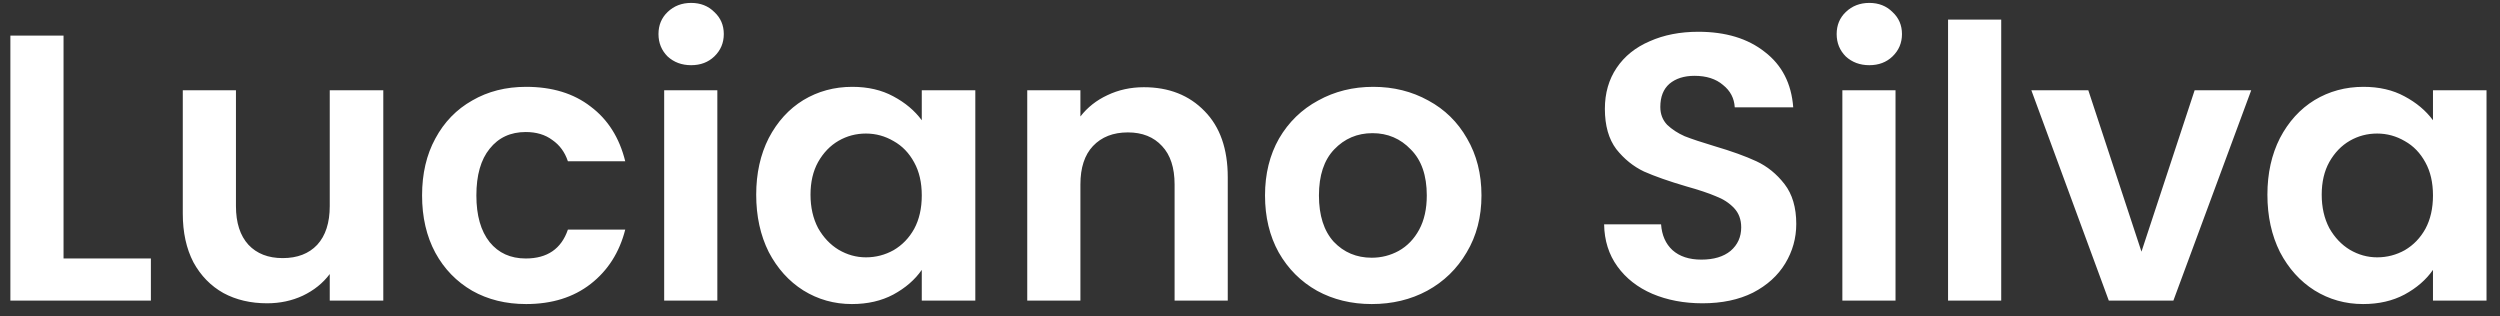 <svg width="158" height="20" viewBox="0 0 158 20" fill="none" xmlns="http://www.w3.org/2000/svg">
<rect x="0" y="0" width="158" height="20" fill="#333333" stroke="none"/>
<path d="M4.016 16.336H9.536V19H0.656V2.248H4.016V16.336ZM24.224 5.704V19H20.84V17.32C20.408 17.896 19.84 18.352 19.136 18.688C18.448 19.008 17.696 19.168 16.88 19.168C15.84 19.168 14.92 18.952 14.12 18.52C13.32 18.072 12.688 17.424 12.224 16.576C11.776 15.712 11.552 14.688 11.552 13.504V5.704H14.912V13.024C14.912 14.08 15.176 14.896 15.704 15.472C16.232 16.032 16.952 16.312 17.864 16.312C18.792 16.312 19.52 16.032 20.048 15.472C20.576 14.896 20.84 14.08 20.84 13.024V5.704H24.224ZM26.675 12.352C26.675 10.976 26.955 9.776 27.515 8.752C28.075 7.712 28.851 6.912 29.843 6.352C30.835 5.776 31.971 5.488 33.251 5.488C34.899 5.488 36.259 5.904 37.331 6.736C38.419 7.552 39.147 8.704 39.515 10.192H35.891C35.699 9.616 35.371 9.168 34.907 8.848C34.459 8.512 33.899 8.344 33.227 8.344C32.267 8.344 31.507 8.696 30.947 9.4C30.387 10.088 30.107 11.072 30.107 12.352C30.107 13.616 30.387 14.6 30.947 15.304C31.507 15.992 32.267 16.336 33.227 16.336C34.587 16.336 35.475 15.728 35.891 14.512H39.515C39.147 15.952 38.419 17.096 37.331 17.944C36.243 18.792 34.883 19.216 33.251 19.216C31.971 19.216 30.835 18.936 29.843 18.376C28.851 17.8 28.075 17 27.515 15.976C26.955 14.936 26.675 13.728 26.675 12.352ZM43.68 4.12C43.088 4.12 42.592 3.936 42.192 3.568C41.808 3.184 41.616 2.712 41.616 2.152C41.616 1.592 41.808 1.128 42.192 0.76C42.592 0.376 43.088 0.184 43.68 0.184C44.272 0.184 44.76 0.376 45.144 0.76C45.544 1.128 45.744 1.592 45.744 2.152C45.744 2.712 45.544 3.184 45.144 3.568C44.76 3.936 44.272 4.12 43.68 4.12ZM45.336 5.704V19H41.976V5.704H45.336ZM47.792 12.304C47.792 10.96 48.056 9.768 48.584 8.728C49.128 7.688 49.856 6.888 50.768 6.328C51.696 5.768 52.728 5.488 53.864 5.488C54.856 5.488 55.72 5.688 56.456 6.088C57.208 6.488 57.808 6.992 58.256 7.6V5.704H61.64V19H58.256V17.056C57.824 17.68 57.224 18.2 56.456 18.616C55.704 19.016 54.832 19.216 53.84 19.216C52.72 19.216 51.696 18.928 50.768 18.352C49.856 17.776 49.128 16.968 48.584 15.928C48.056 14.872 47.792 13.664 47.792 12.304ZM58.256 12.352C58.256 11.536 58.096 10.84 57.776 10.264C57.456 9.672 57.024 9.224 56.48 8.92C55.936 8.6 55.352 8.44 54.728 8.44C54.104 8.44 53.528 8.592 53 8.896C52.472 9.2 52.04 9.648 51.704 10.24C51.384 10.816 51.224 11.504 51.224 12.304C51.224 13.104 51.384 13.808 51.704 14.416C52.04 15.008 52.472 15.464 53 15.784C53.544 16.104 54.12 16.264 54.728 16.264C55.352 16.264 55.936 16.112 56.48 15.808C57.024 15.488 57.456 15.04 57.776 14.464C58.096 13.872 58.256 13.168 58.256 12.352ZM72.29 5.512C73.874 5.512 75.154 6.016 76.13 7.024C77.106 8.016 77.594 9.408 77.594 11.2V19H74.234V11.656C74.234 10.6 73.97 9.792 73.442 9.232C72.914 8.656 72.194 8.368 71.282 8.368C70.354 8.368 69.618 8.656 69.074 9.232C68.546 9.792 68.282 10.6 68.282 11.656V19H64.922V5.704H68.282V7.36C68.73 6.784 69.298 6.336 69.986 6.016C70.69 5.68 71.458 5.512 72.29 5.512ZM86.693 19.216C85.413 19.216 84.261 18.936 83.237 18.376C82.213 17.8 81.405 16.992 80.813 15.952C80.237 14.912 79.949 13.712 79.949 12.352C79.949 10.992 80.245 9.792 80.837 8.752C81.445 7.712 82.269 6.912 83.309 6.352C84.349 5.776 85.509 5.488 86.789 5.488C88.069 5.488 89.229 5.776 90.269 6.352C91.309 6.912 92.125 7.712 92.717 8.752C93.325 9.792 93.629 10.992 93.629 12.352C93.629 13.712 93.317 14.912 92.693 15.952C92.085 16.992 91.253 17.8 90.197 18.376C89.157 18.936 87.989 19.216 86.693 19.216ZM86.693 16.288C87.301 16.288 87.869 16.144 88.397 15.856C88.941 15.552 89.373 15.104 89.693 14.512C90.013 13.92 90.173 13.2 90.173 12.352C90.173 11.088 89.837 10.12 89.165 9.448C88.509 8.76 87.701 8.416 86.741 8.416C85.781 8.416 84.973 8.76 84.317 9.448C83.677 10.12 83.357 11.088 83.357 12.352C83.357 13.616 83.669 14.592 84.293 15.28C84.933 15.952 85.733 16.288 86.693 16.288ZM107.596 19.168C106.428 19.168 105.372 18.968 104.428 18.568C103.5 18.168 102.764 17.592 102.22 16.84C101.676 16.088 101.396 15.2 101.38 14.176H104.98C105.028 14.864 105.268 15.408 105.7 15.808C106.148 16.208 106.756 16.408 107.524 16.408C108.308 16.408 108.924 16.224 109.372 15.856C109.82 15.472 110.044 14.976 110.044 14.368C110.044 13.872 109.892 13.464 109.588 13.144C109.284 12.824 108.9 12.576 108.436 12.4C107.988 12.208 107.364 12 106.564 11.776C105.476 11.456 104.588 11.144 103.9 10.84C103.228 10.52 102.644 10.048 102.148 9.424C101.668 8.784 101.428 7.936 101.428 6.88C101.428 5.888 101.676 5.024 102.172 4.288C102.668 3.552 103.364 2.992 104.26 2.608C105.156 2.208 106.18 2.008 107.332 2.008C109.06 2.008 110.46 2.432 111.532 3.28C112.62 4.112 113.22 5.28 113.332 6.784H109.636C109.604 6.208 109.356 5.736 108.892 5.368C108.444 4.984 107.844 4.792 107.092 4.792C106.436 4.792 105.908 4.96 105.508 5.296C105.124 5.632 104.932 6.12 104.932 6.76C104.932 7.208 105.076 7.584 105.364 7.888C105.668 8.176 106.036 8.416 106.468 8.608C106.916 8.784 107.54 8.992 108.34 9.232C109.428 9.552 110.316 9.872 111.004 10.192C111.692 10.512 112.284 10.992 112.78 11.632C113.276 12.272 113.524 13.112 113.524 14.152C113.524 15.048 113.292 15.88 112.828 16.648C112.364 17.416 111.684 18.032 110.788 18.496C109.892 18.944 108.828 19.168 107.596 19.168ZM118.141 4.12C117.549 4.12 117.053 3.936 116.653 3.568C116.269 3.184 116.077 2.712 116.077 2.152C116.077 1.592 116.269 1.128 116.653 0.76C117.053 0.376 117.549 0.184 118.141 0.184C118.733 0.184 119.221 0.376 119.605 0.76C120.005 1.128 120.205 1.592 120.205 2.152C120.205 2.712 120.005 3.184 119.605 3.568C119.221 3.936 118.733 4.12 118.141 4.12ZM119.797 5.704V19H116.437V5.704H119.797ZM126.477 1.24V19H123.117V1.24H126.477ZM135.341 15.904L138.701 5.704H142.277L137.357 19H133.277L128.381 5.704H131.981L135.341 15.904ZM143.3 12.304C143.3 10.96 143.564 9.768 144.092 8.728C144.636 7.688 145.364 6.888 146.276 6.328C147.204 5.768 148.236 5.488 149.372 5.488C150.364 5.488 151.228 5.688 151.964 6.088C152.716 6.488 153.316 6.992 153.764 7.6V5.704H157.148V19H153.764V17.056C153.332 17.68 152.732 18.2 151.964 18.616C151.212 19.016 150.34 19.216 149.348 19.216C148.228 19.216 147.204 18.928 146.276 18.352C145.364 17.776 144.636 16.968 144.092 15.928C143.564 14.872 143.3 13.664 143.3 12.304ZM153.764 12.352C153.764 11.536 153.604 10.84 153.284 10.264C152.964 9.672 152.532 9.224 151.988 8.92C151.444 8.6 150.86 8.44 150.236 8.44C149.612 8.44 149.036 8.592 148.508 8.896C147.98 9.2 147.548 9.648 147.212 10.24C146.892 10.816 146.732 11.504 146.732 12.304C146.732 13.104 146.892 13.808 147.212 14.416C147.548 15.008 147.98 15.464 148.508 15.784C149.052 16.104 149.628 16.264 150.236 16.264C150.86 16.264 151.444 16.112 151.988 15.808C152.532 15.488 152.964 15.04 153.284 14.464C153.604 13.872 153.764 13.168 153.764 12.352Z" fill="white"/>
</svg>
